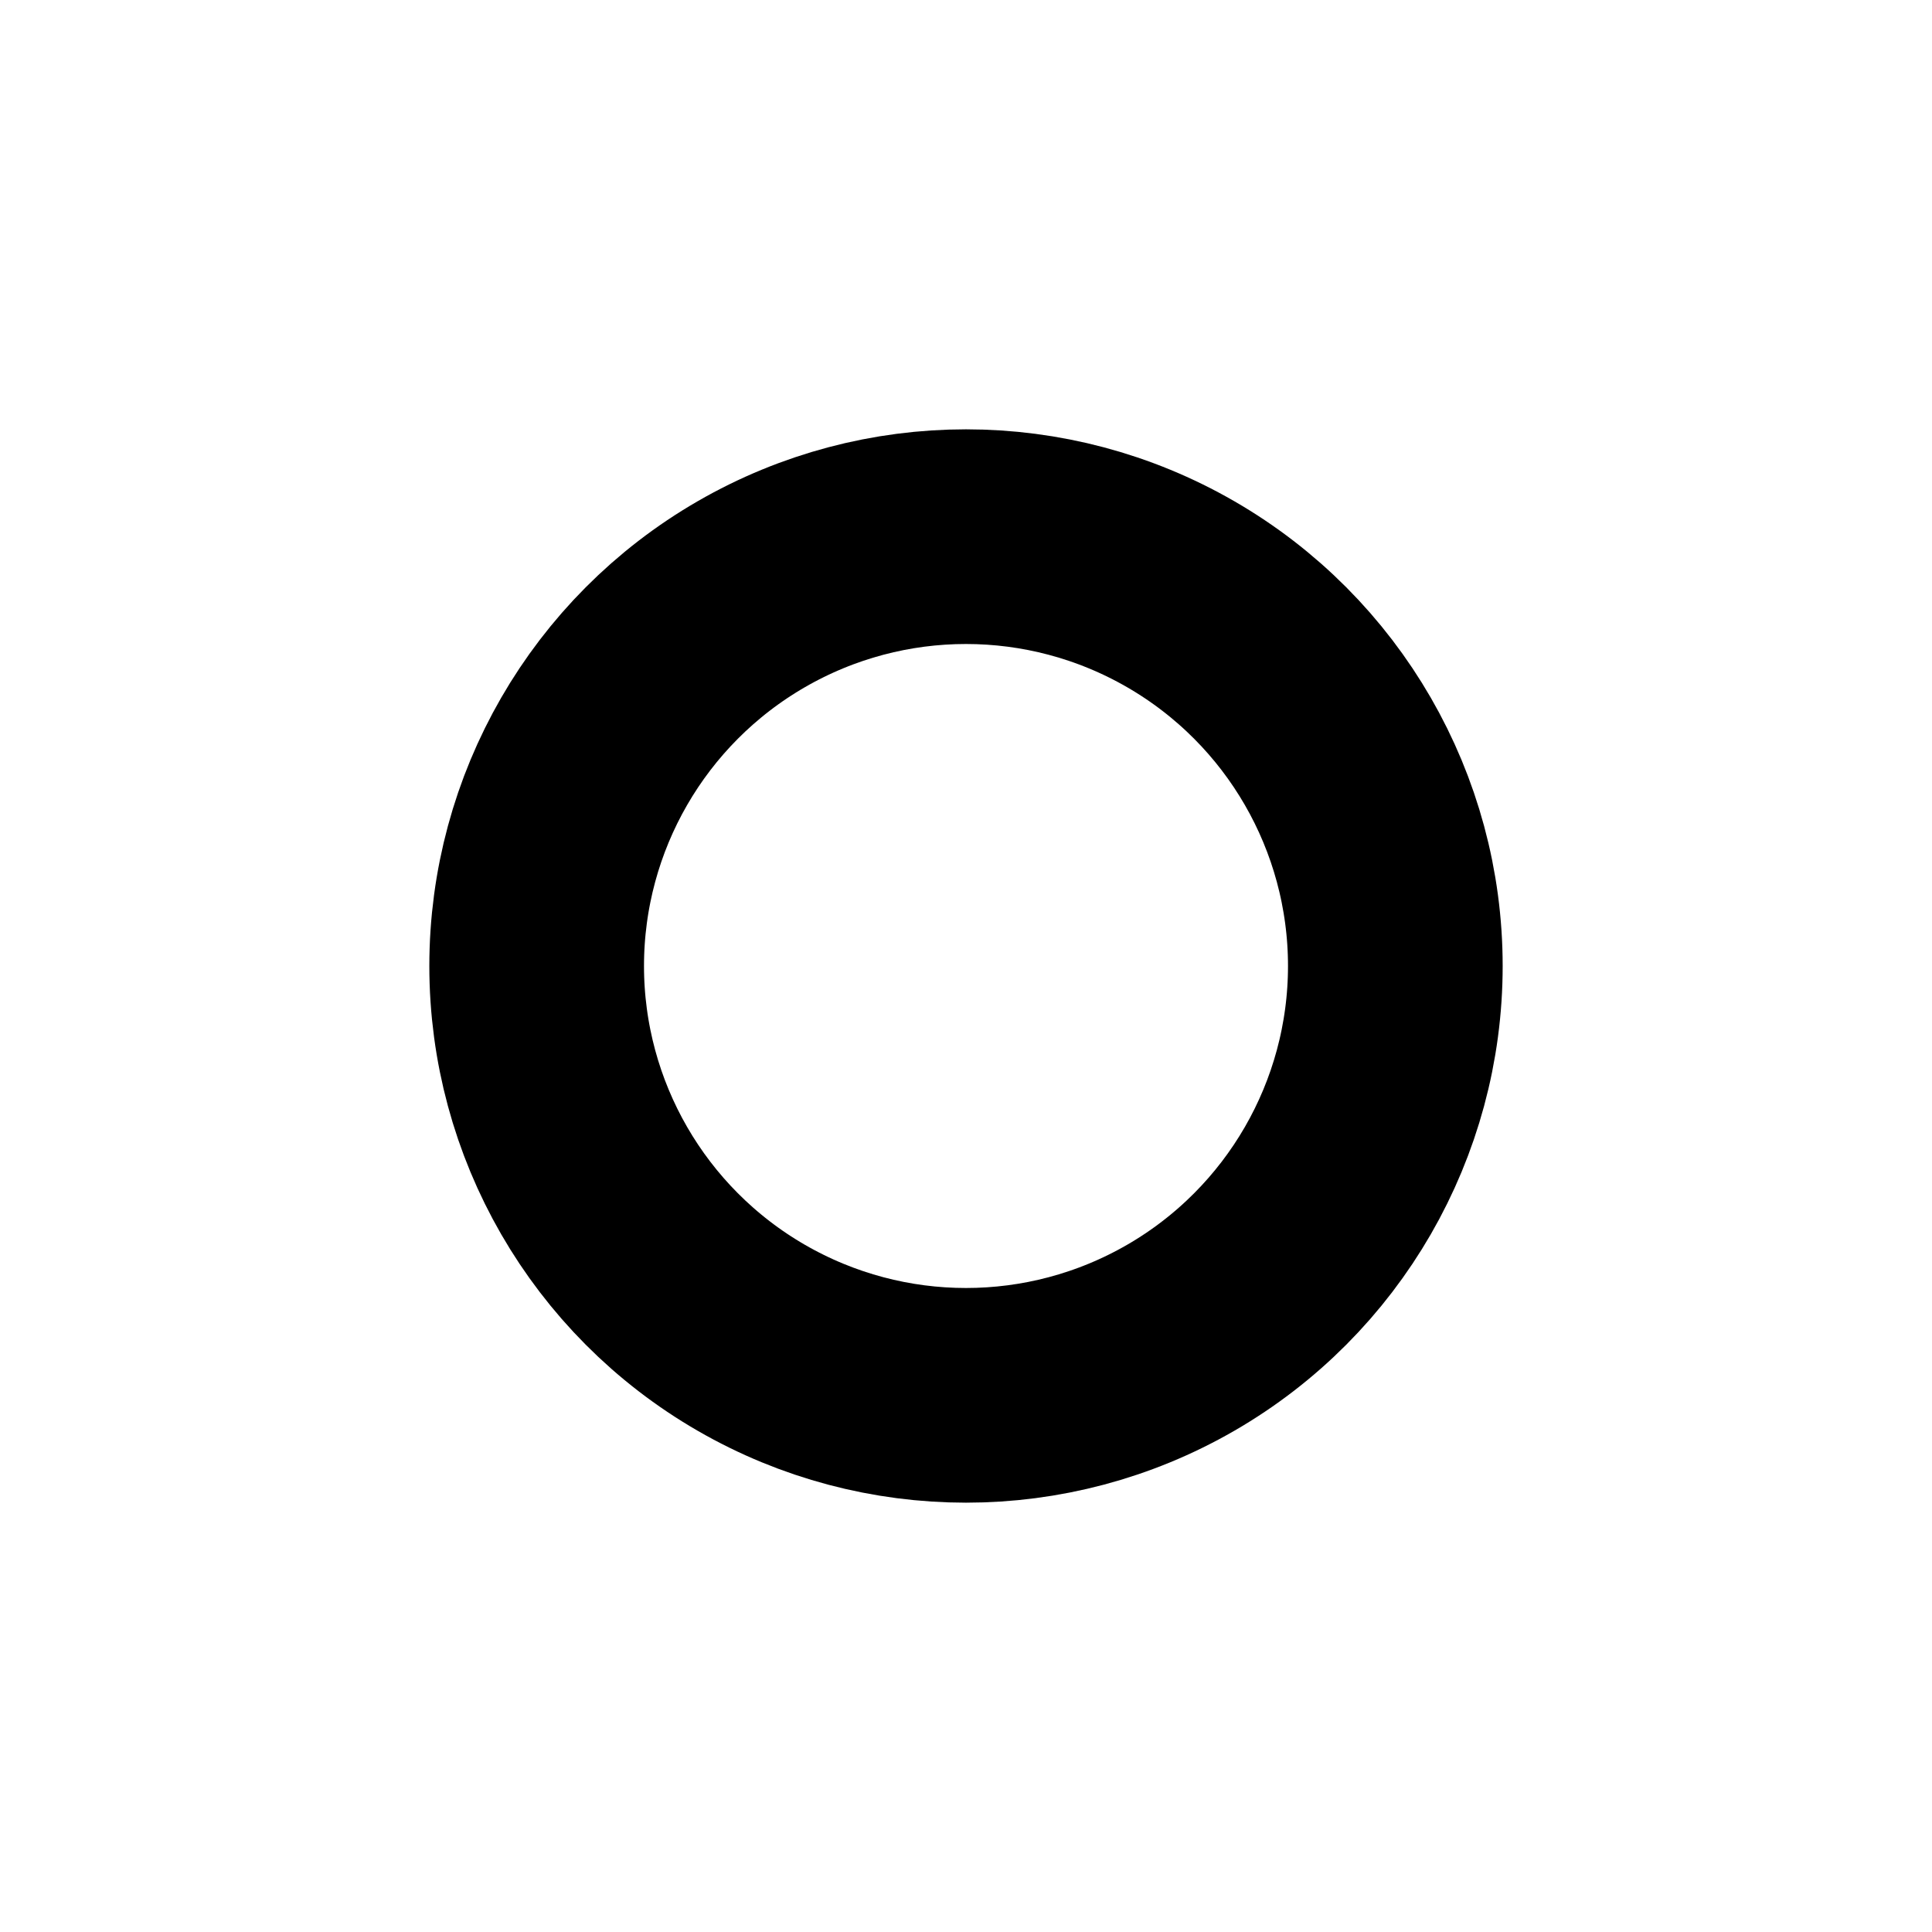 <svg width="9" height="9" viewBox="0 0 9 9" fill="none" xmlns="http://www.w3.org/2000/svg">
<style>
  .o {
    stroke-dasharray: 9.35 0;
    transition: stroke-dasharray 0.4s ease-out;
  }
  .checked .o {
    stroke-dasharray: 7.925 3;
  }
  .i {
    opacity: 0;
    stroke-dasharray: 0 10;
    transition: opacity 0.2s ease-out, stroke-dasharray 0.2s ease-out;
  }
  .checked .i {
    opacity: 1;
    stroke-dasharray: 2.5 10;
    transition: opacity 0.2s ease-out, stroke-dasharray 0.3s ease-out 0.1s;
  }
</style>
<path class="i" d="M4.5 1.5V4" stroke="currentColor" stroke-linecap="round"/>
<circle class="o" cx="4.5" cy="4.5" r="2" stroke="currentColor" stroke-linecap="round" />
</svg>
